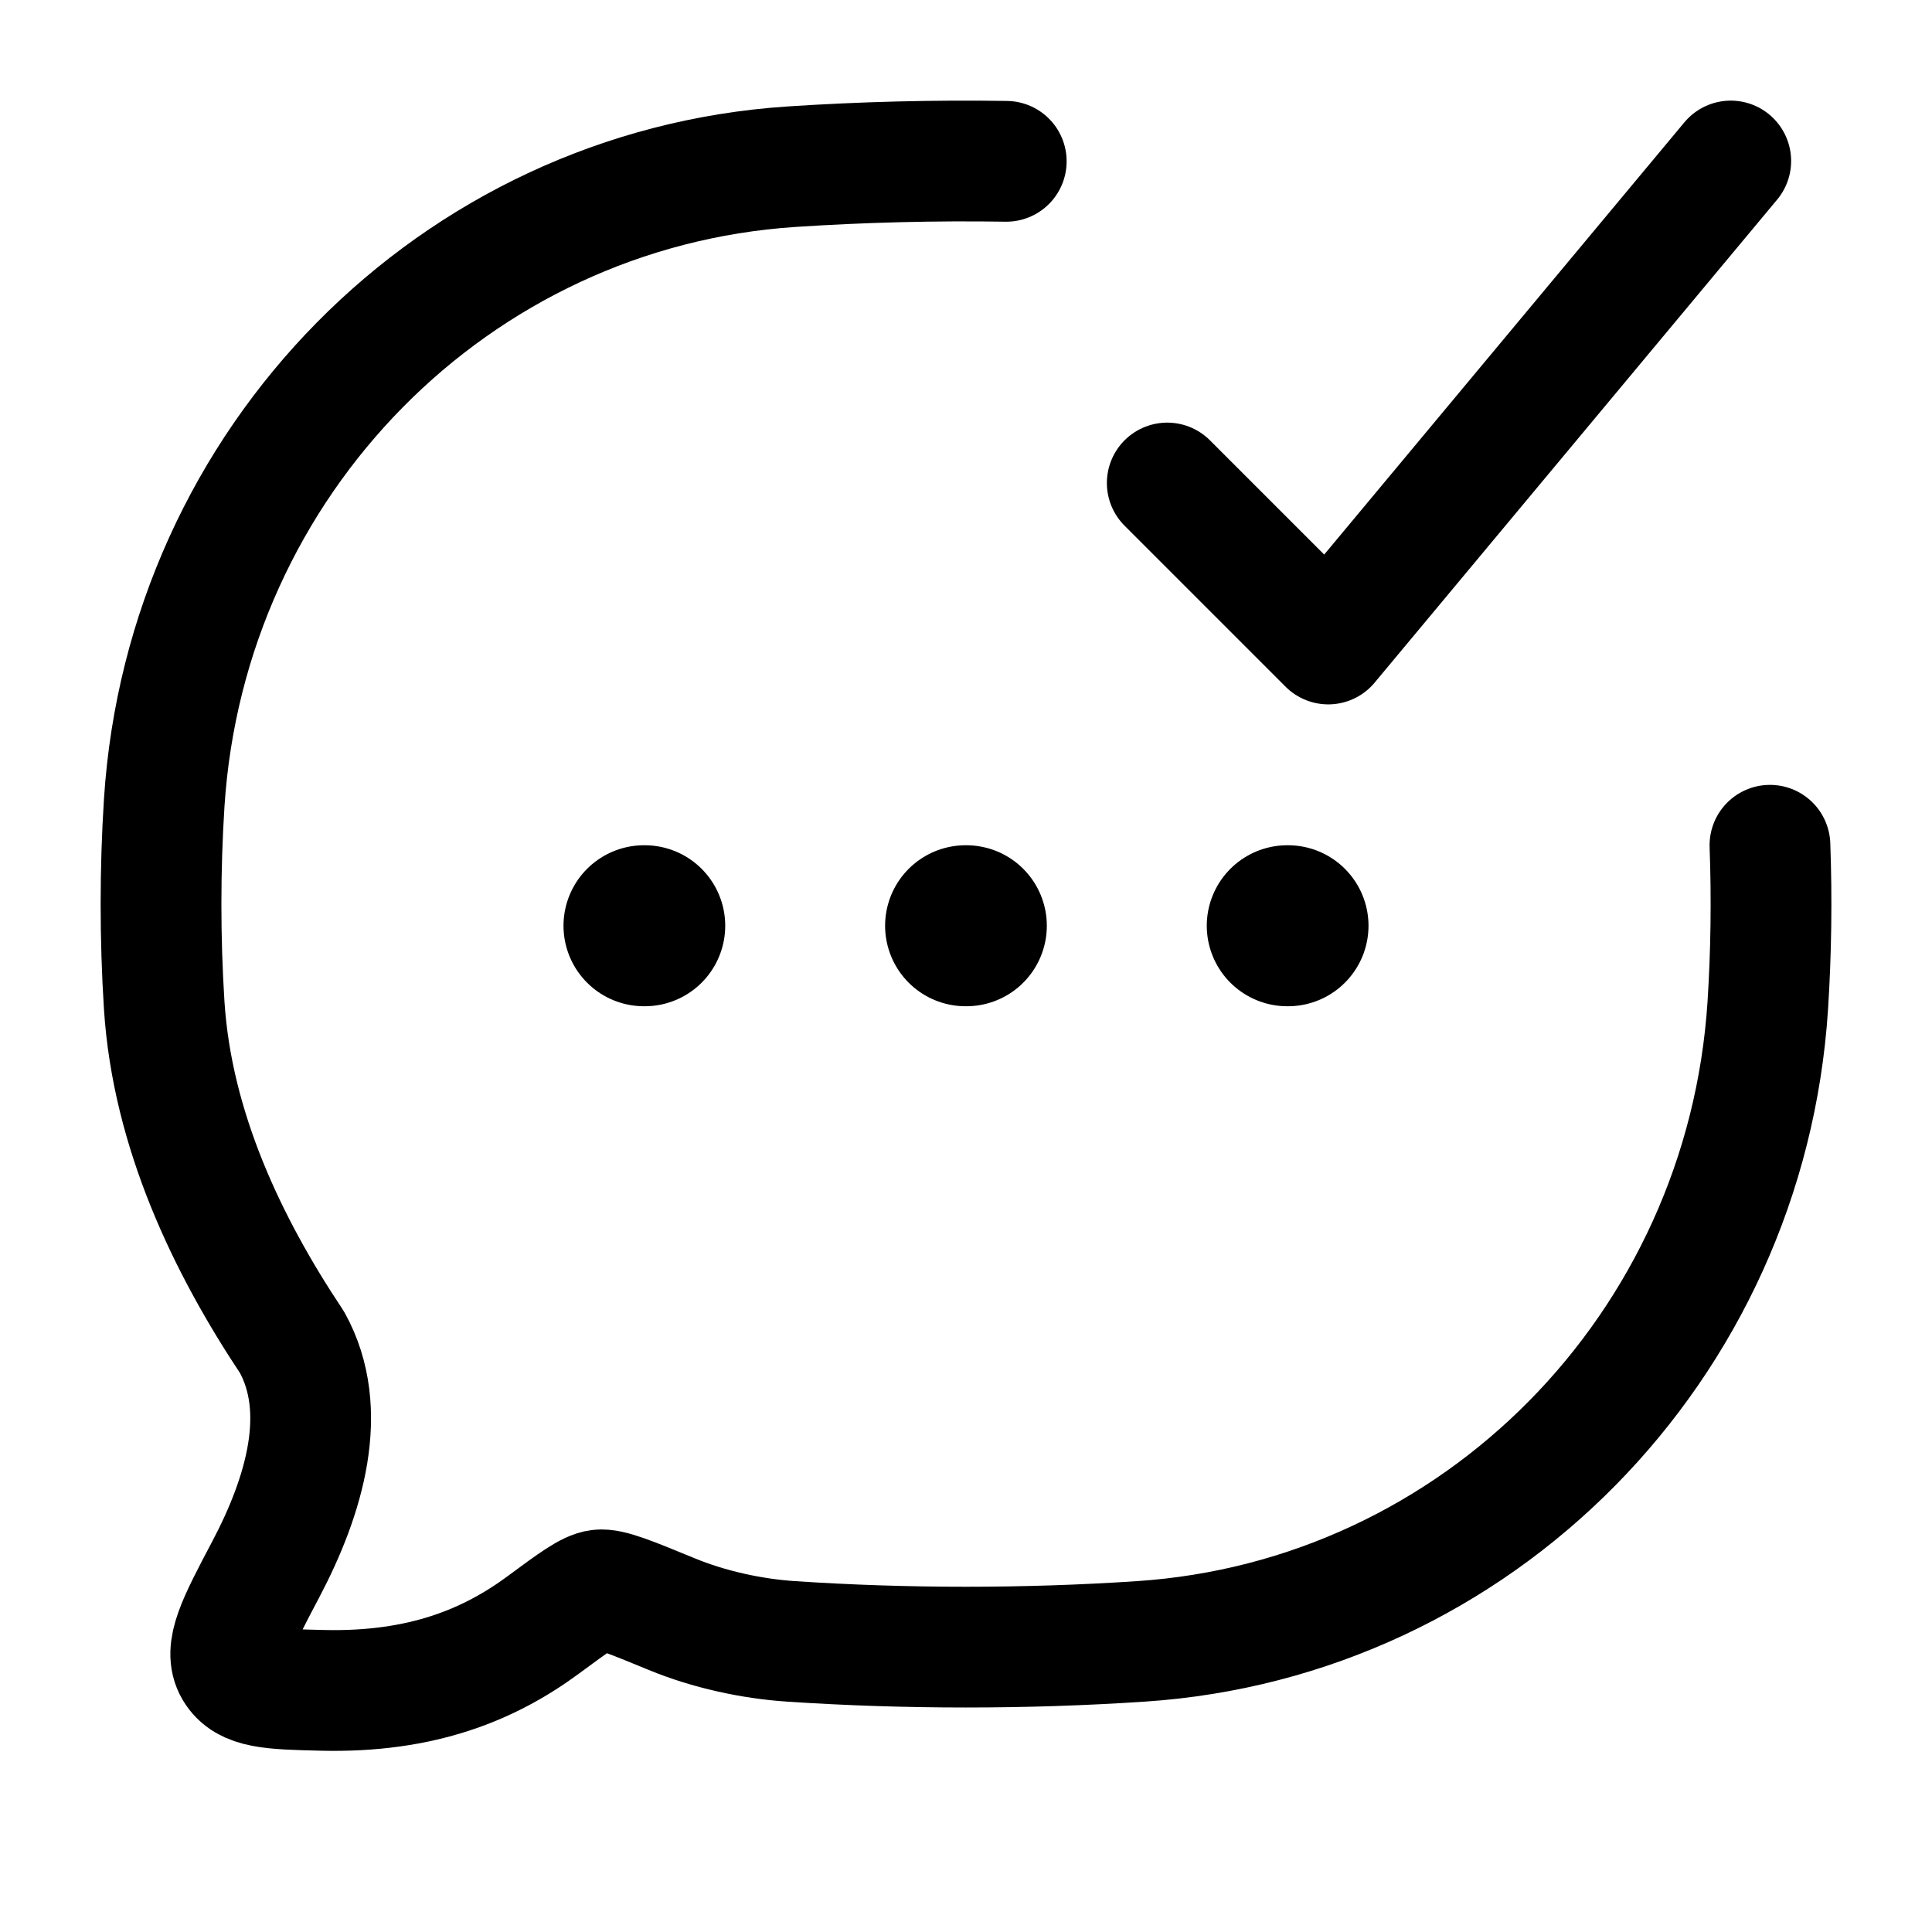 <svg width="24" height="24" viewBox="0 0 24 24" fill="none" xmlns="http://www.w3.org/2000/svg">
    <path d="M12.5 2.004C11.605 1.99 10.705 2.013 9.829 2.071C5.646 2.349 2.314 5.728 2.04 9.971C1.987 10.801 1.987 11.661 2.04 12.491C2.14 14.036 2.823 15.467 3.628 16.675C4.095 17.52 3.787 18.576 3.3 19.498C2.949 20.163 2.774 20.495 2.915 20.735C3.056 20.975 3.37 20.983 3.999 20.998C5.244 21.029 6.083 20.676 6.749 20.185C7.126 19.906 7.315 19.767 7.445 19.751C7.576 19.735 7.832 19.84 8.344 20.051C8.804 20.241 9.339 20.358 9.829 20.39C11.254 20.485 12.743 20.485 14.171 20.39C18.354 20.113 21.686 16.733 21.96 12.491C22.002 11.836 22.011 11.163 21.987 10.5" stroke="currentColor" stroke-width="1.5" stroke-linecap="round" stroke-linejoin="round"/>
    <path d="M14.5 6L16.5 8L21.5 2" stroke="currentColor" stroke-width="1.5" stroke-linecap="round" stroke-linejoin="round"/>
    <path d="M11.995 11.5H12.004M15.991 11.5H16M8 11.5H8.009" stroke="currentColor" stroke-width="2" stroke-linecap="round" stroke-linejoin="round"/>
</svg>
